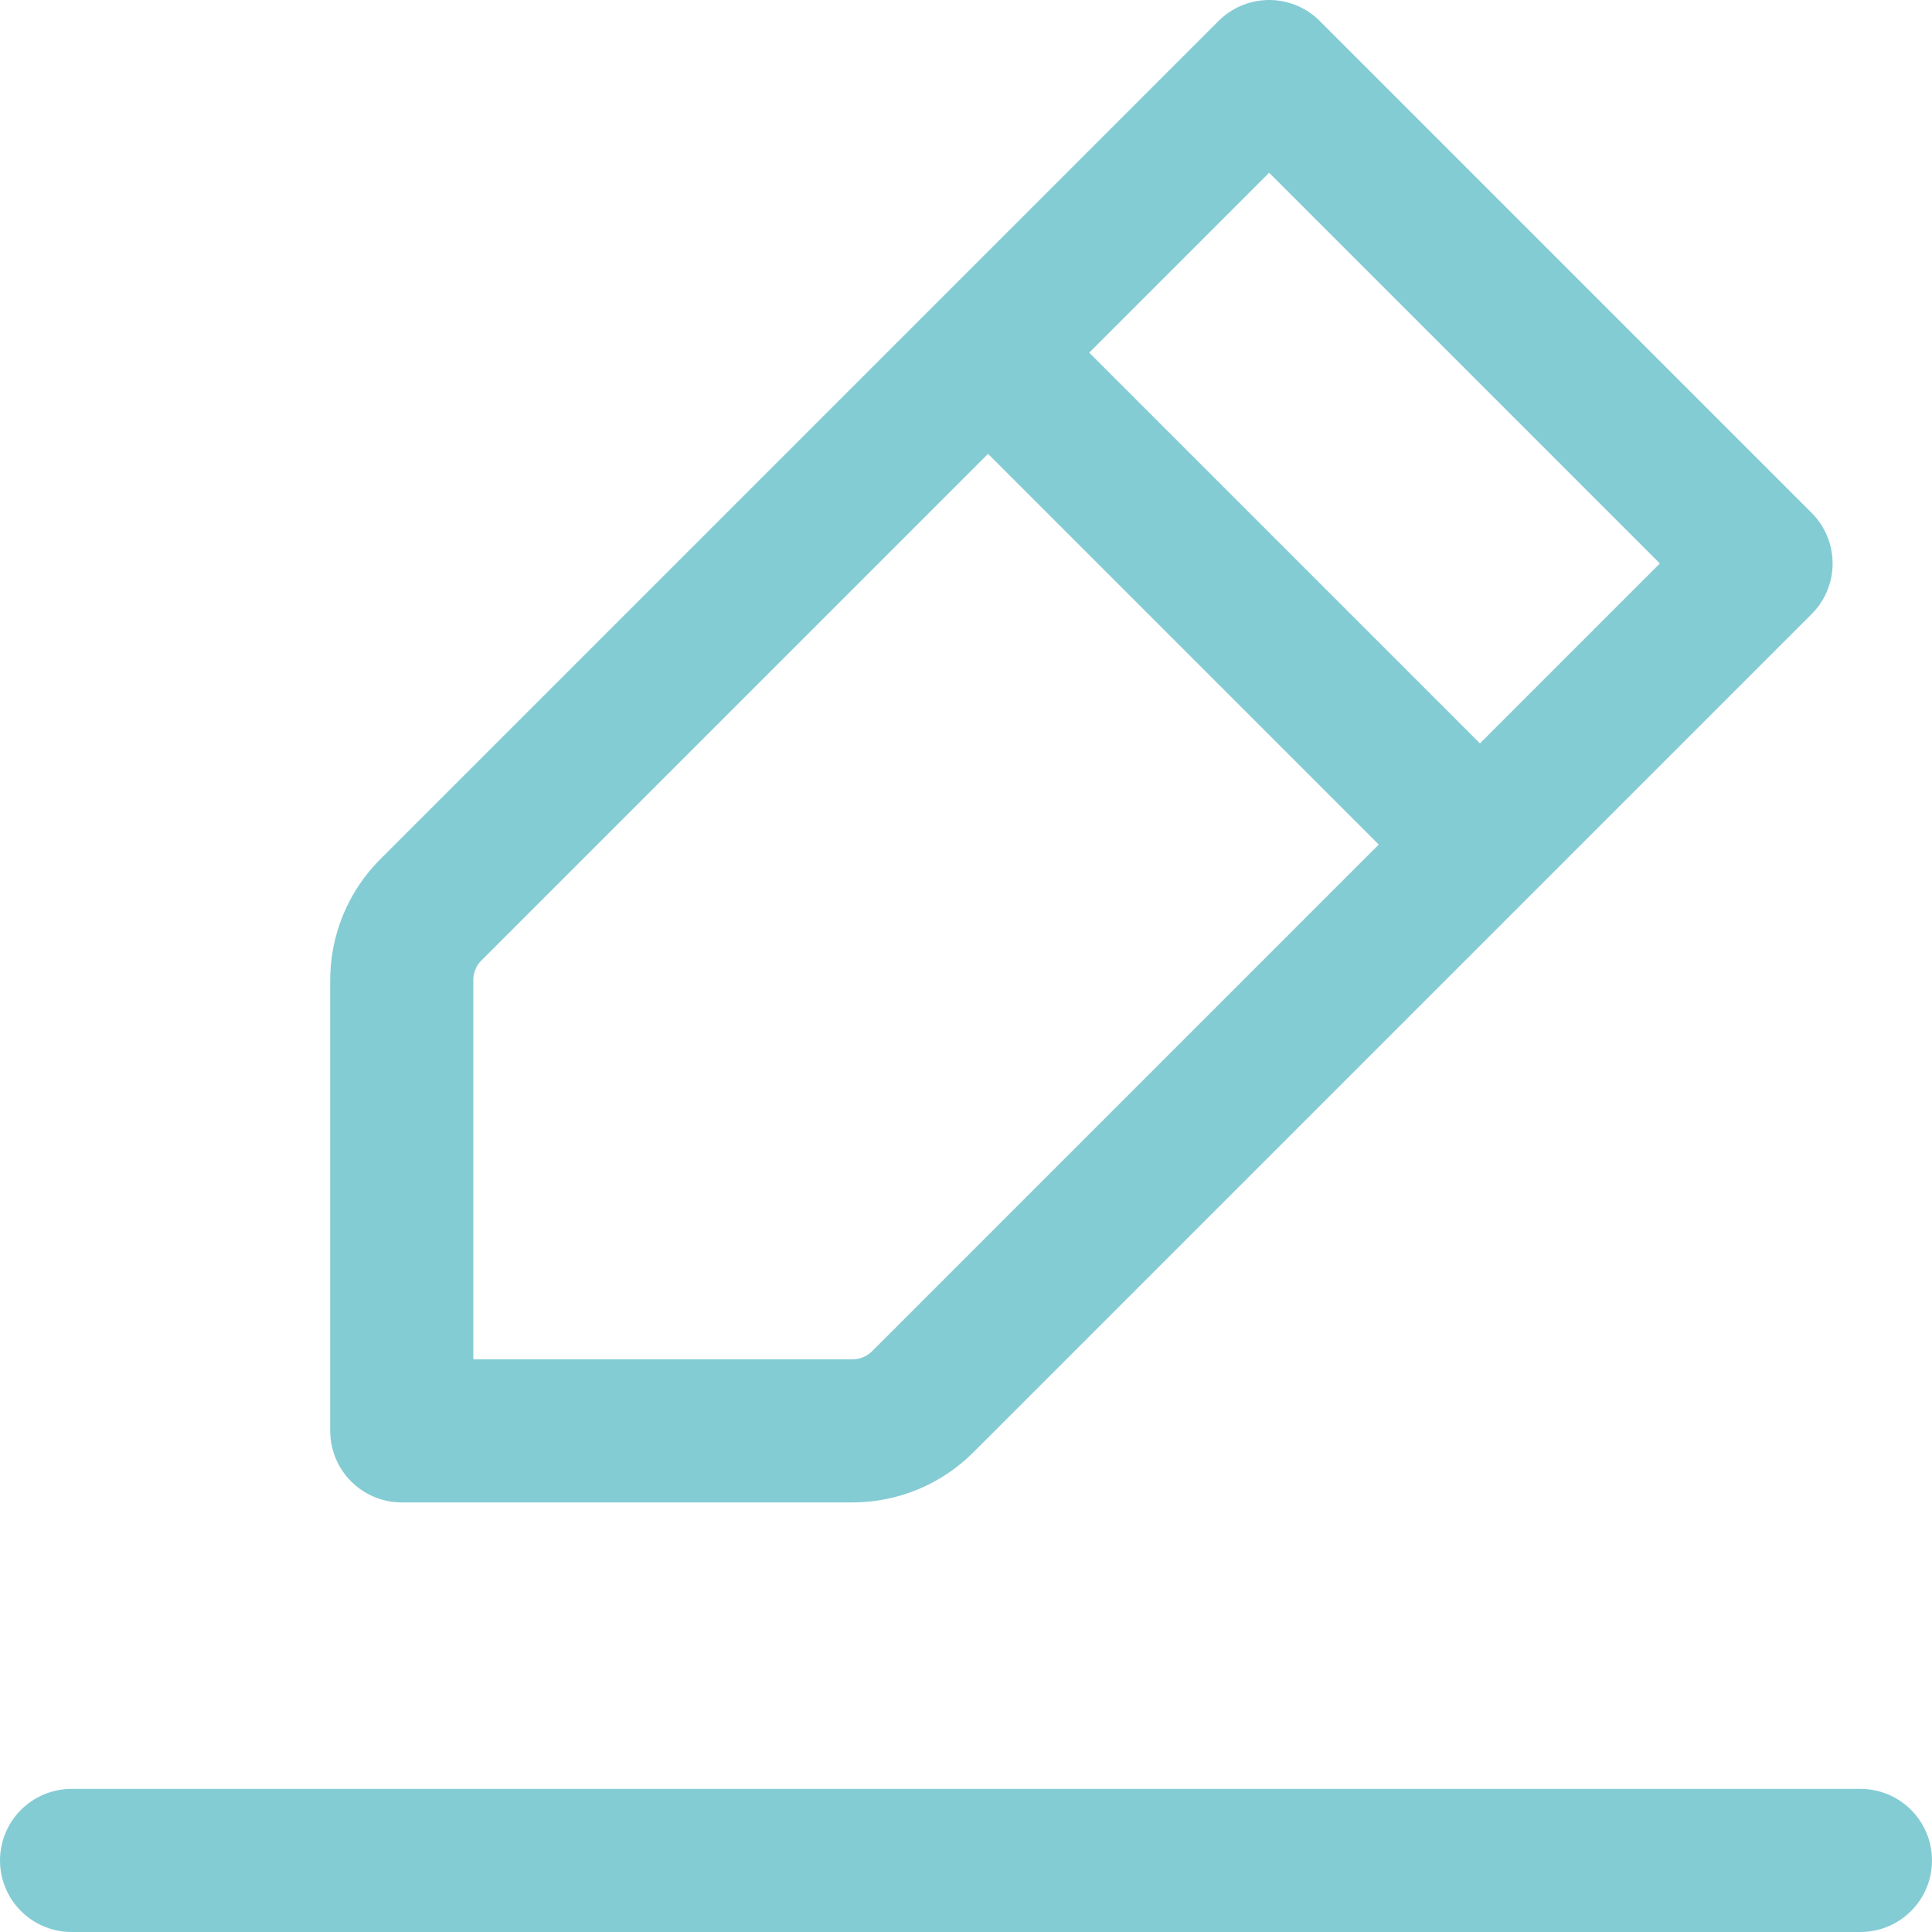 <svg width="54" height="54" viewBox="0 0 54 54" fill="none" xmlns="http://www.w3.org/2000/svg">
<path d="M2 52H27H52" stroke="#84CCD4" stroke-width="4" stroke-linecap="round" stroke-linejoin="round"/>
<path d="M27.616 9.857L35.473 2L49.222 15.749L41.365 23.606M27.616 9.857L12.042 25.431C11.521 25.951 11.229 26.658 11.229 27.395V39.993H23.827C24.564 39.993 25.27 39.701 25.791 39.18L41.365 23.606M27.616 9.857L41.365 23.606" stroke="#84CCD4" stroke-width="4" stroke-linecap="round" stroke-linejoin="round"/>
</svg>

